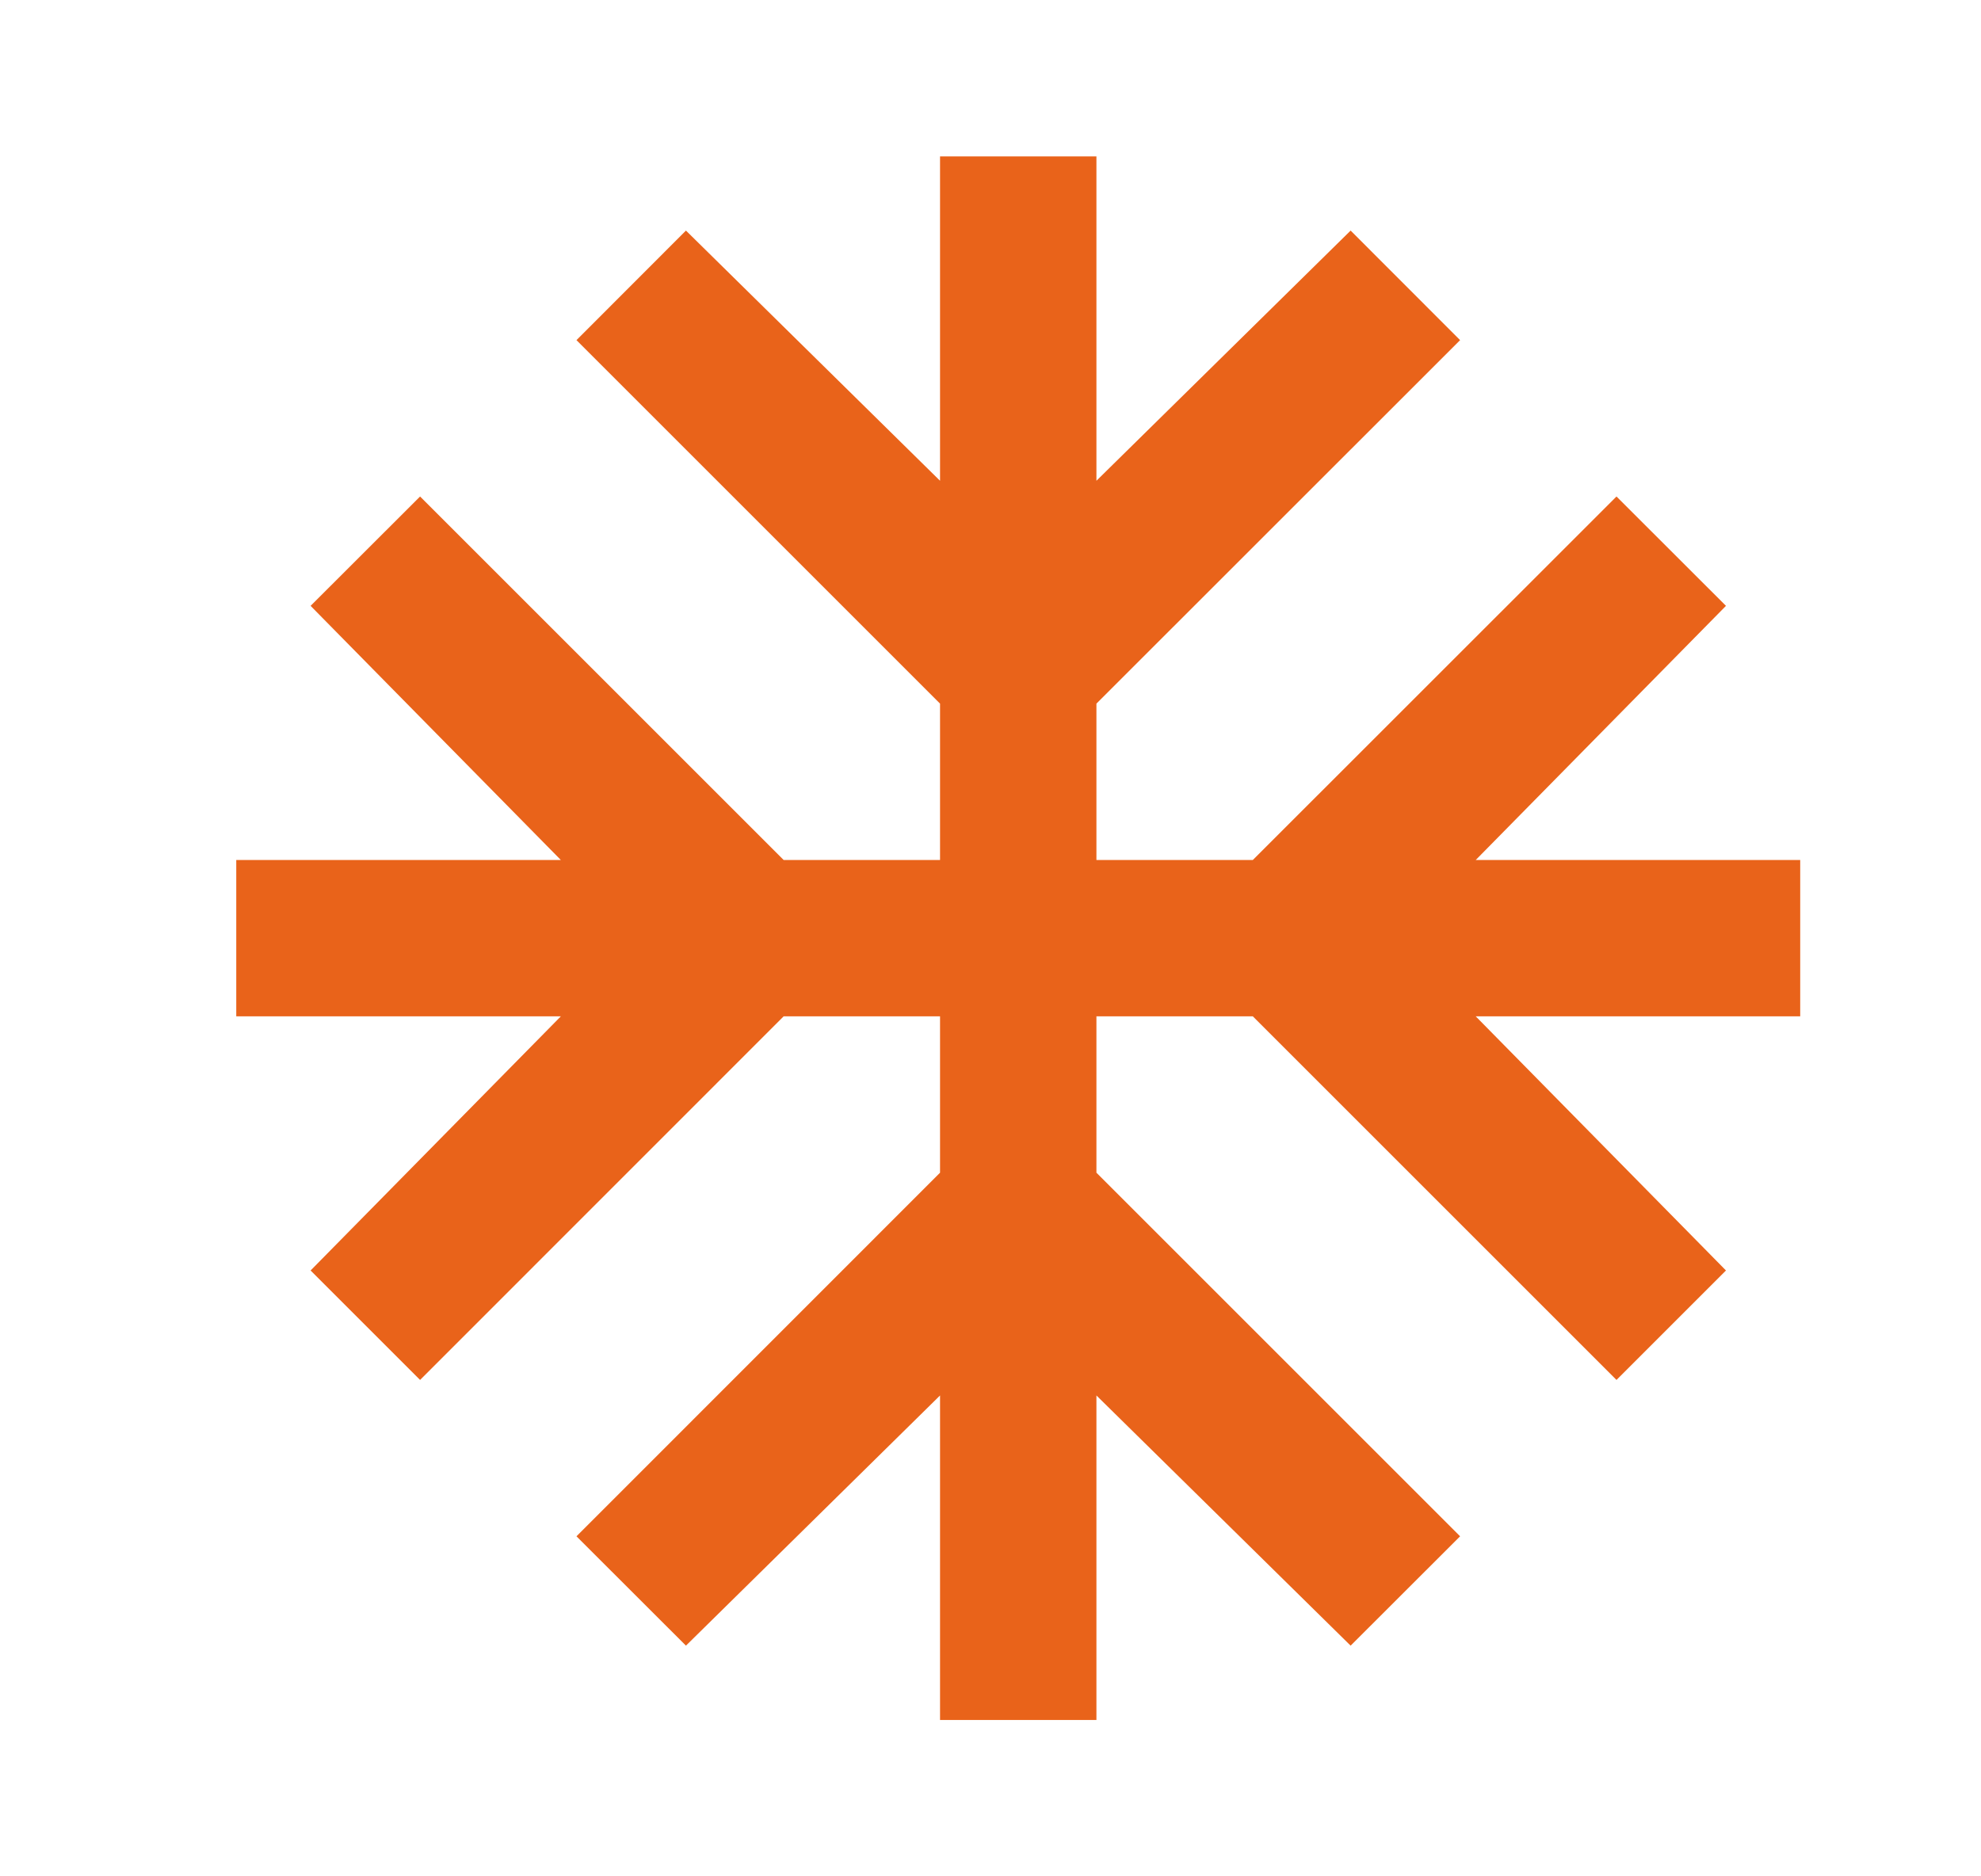 <svg width="19" height="18" viewBox="0 0 19 18" fill="none" xmlns="http://www.w3.org/2000/svg">
<mask id="mask0_1597_85" style="mask-type:alpha" maskUnits="userSpaceOnUse" x="0" y="0" width="19" height="18">
<rect x="0.766" width="18" height="18" fill="#D9D9D9"/>
</mask>
<g mask="url(#mask0_1597_85)">
<path d="M9.016 16.5V13.387L6.579 15.787L5.529 14.738L9.016 11.25V9.75H7.516L4.029 13.238L2.979 12.188L5.379 9.75H2.266V8.25H5.379L2.979 5.812L4.029 4.763L7.516 8.25H9.016V6.75L5.529 3.263L6.579 2.212L9.016 4.612V1.5H10.516V4.612L12.954 2.212L14.004 3.263L10.516 6.75V8.25H12.016L15.504 4.763L16.554 5.812L14.154 8.25H17.266V9.75H14.154L16.554 12.188L15.504 13.238L12.016 9.75H10.516V11.25L14.004 14.738L12.954 15.787L10.516 13.387V16.5H9.016Z" fill="#E9631A"/>
</g>
</svg>
